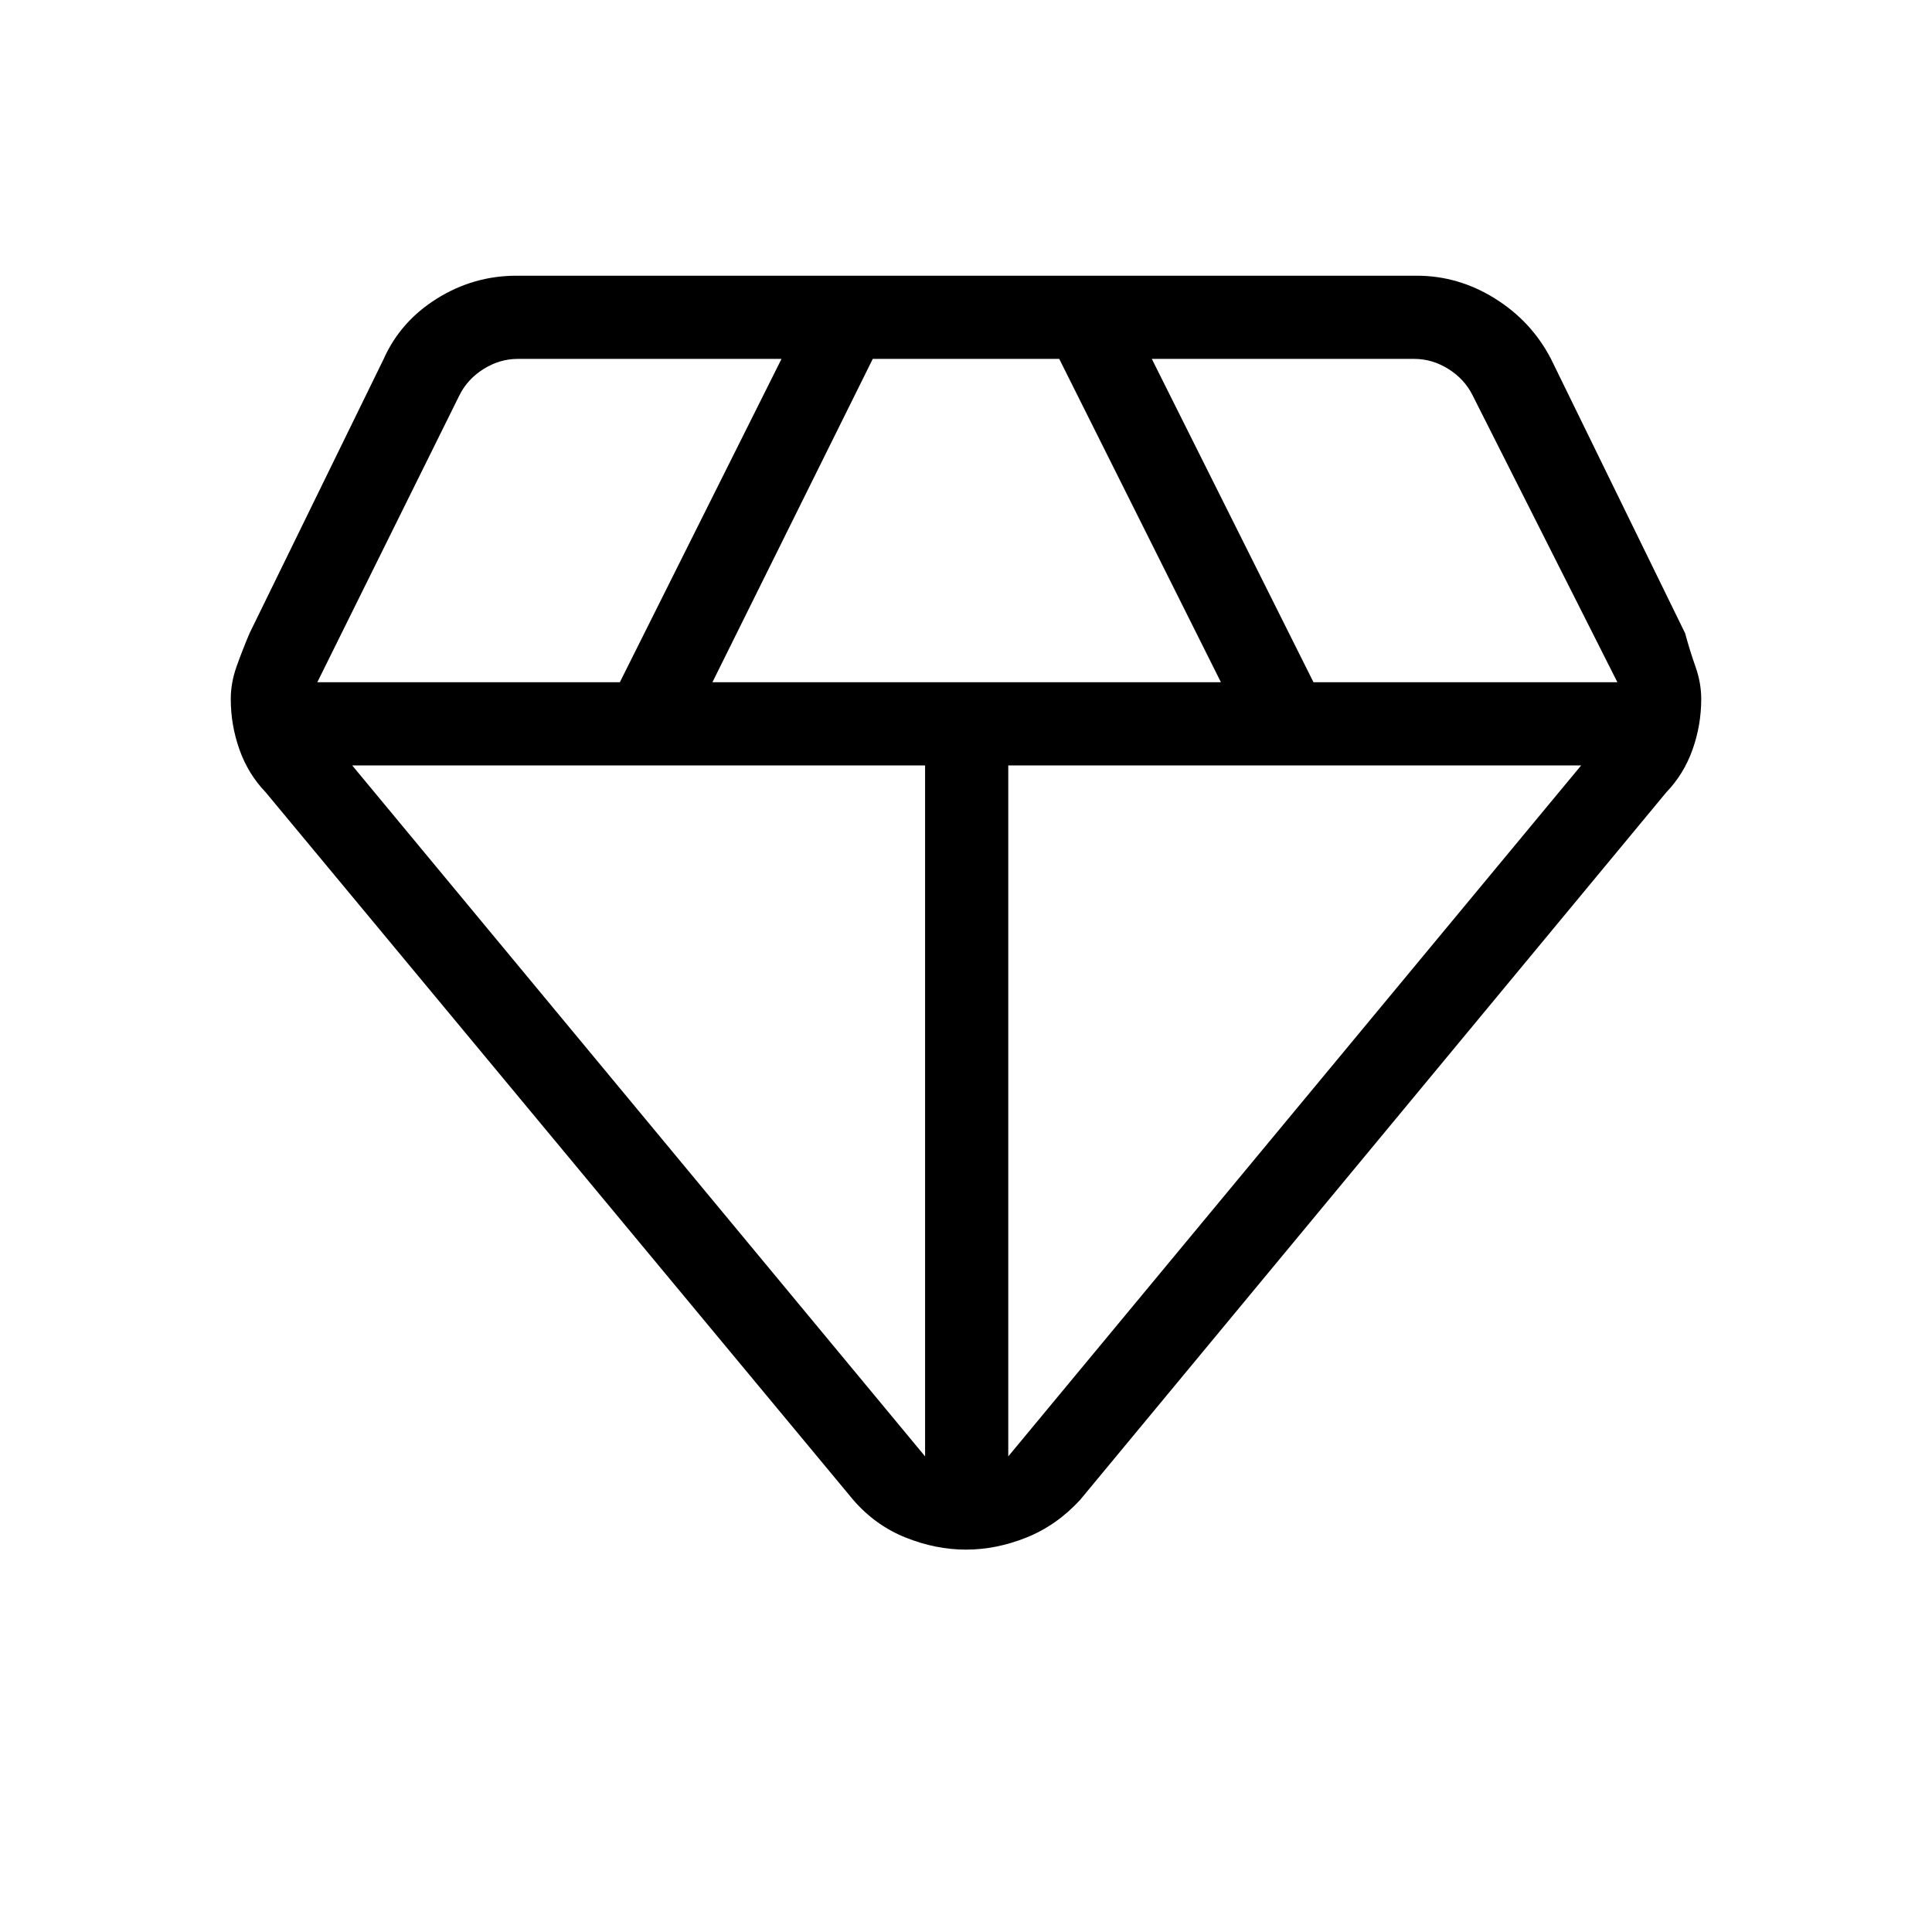 <svg xmlns="http://www.w3.org/2000/svg" height="40" viewBox="0 -960 960 960" width="40"><path d="M480-190q-15 0-30-6t-26-18.67L132-566.33q-8.67-9-13-21.17-4.33-12.17-4.33-25.17 0-8 2.83-16t6.5-16.66l66.67-136.34q8.33-18.66 26.5-30Q235.33-823 256.67-823H704q20.67 0 38.83 11.33 18.17 11.34 27.84 30l66.66 136.34q2.34 8.66 5.17 16.66t2.83 16q0 13-4.33 25.17-4.33 12.17-13 21.17L536.67-214.67Q525-202 510-196q-15 6-30 6ZM354-621h252.67l-80.34-160.67h-92.66L354-621Zm105.67 384.67v-343.34H175l284.67 343.34Zm41.33 0 284.67-343.34H501v343.34ZM652.67-621h151l-72-142.67q-4-8-12-13t-17-5H572.33L652.67-621Zm-495 0H308l80.33-160.67h-131q-9 0-17 5t-12 13L157.67-621Z"/></svg>